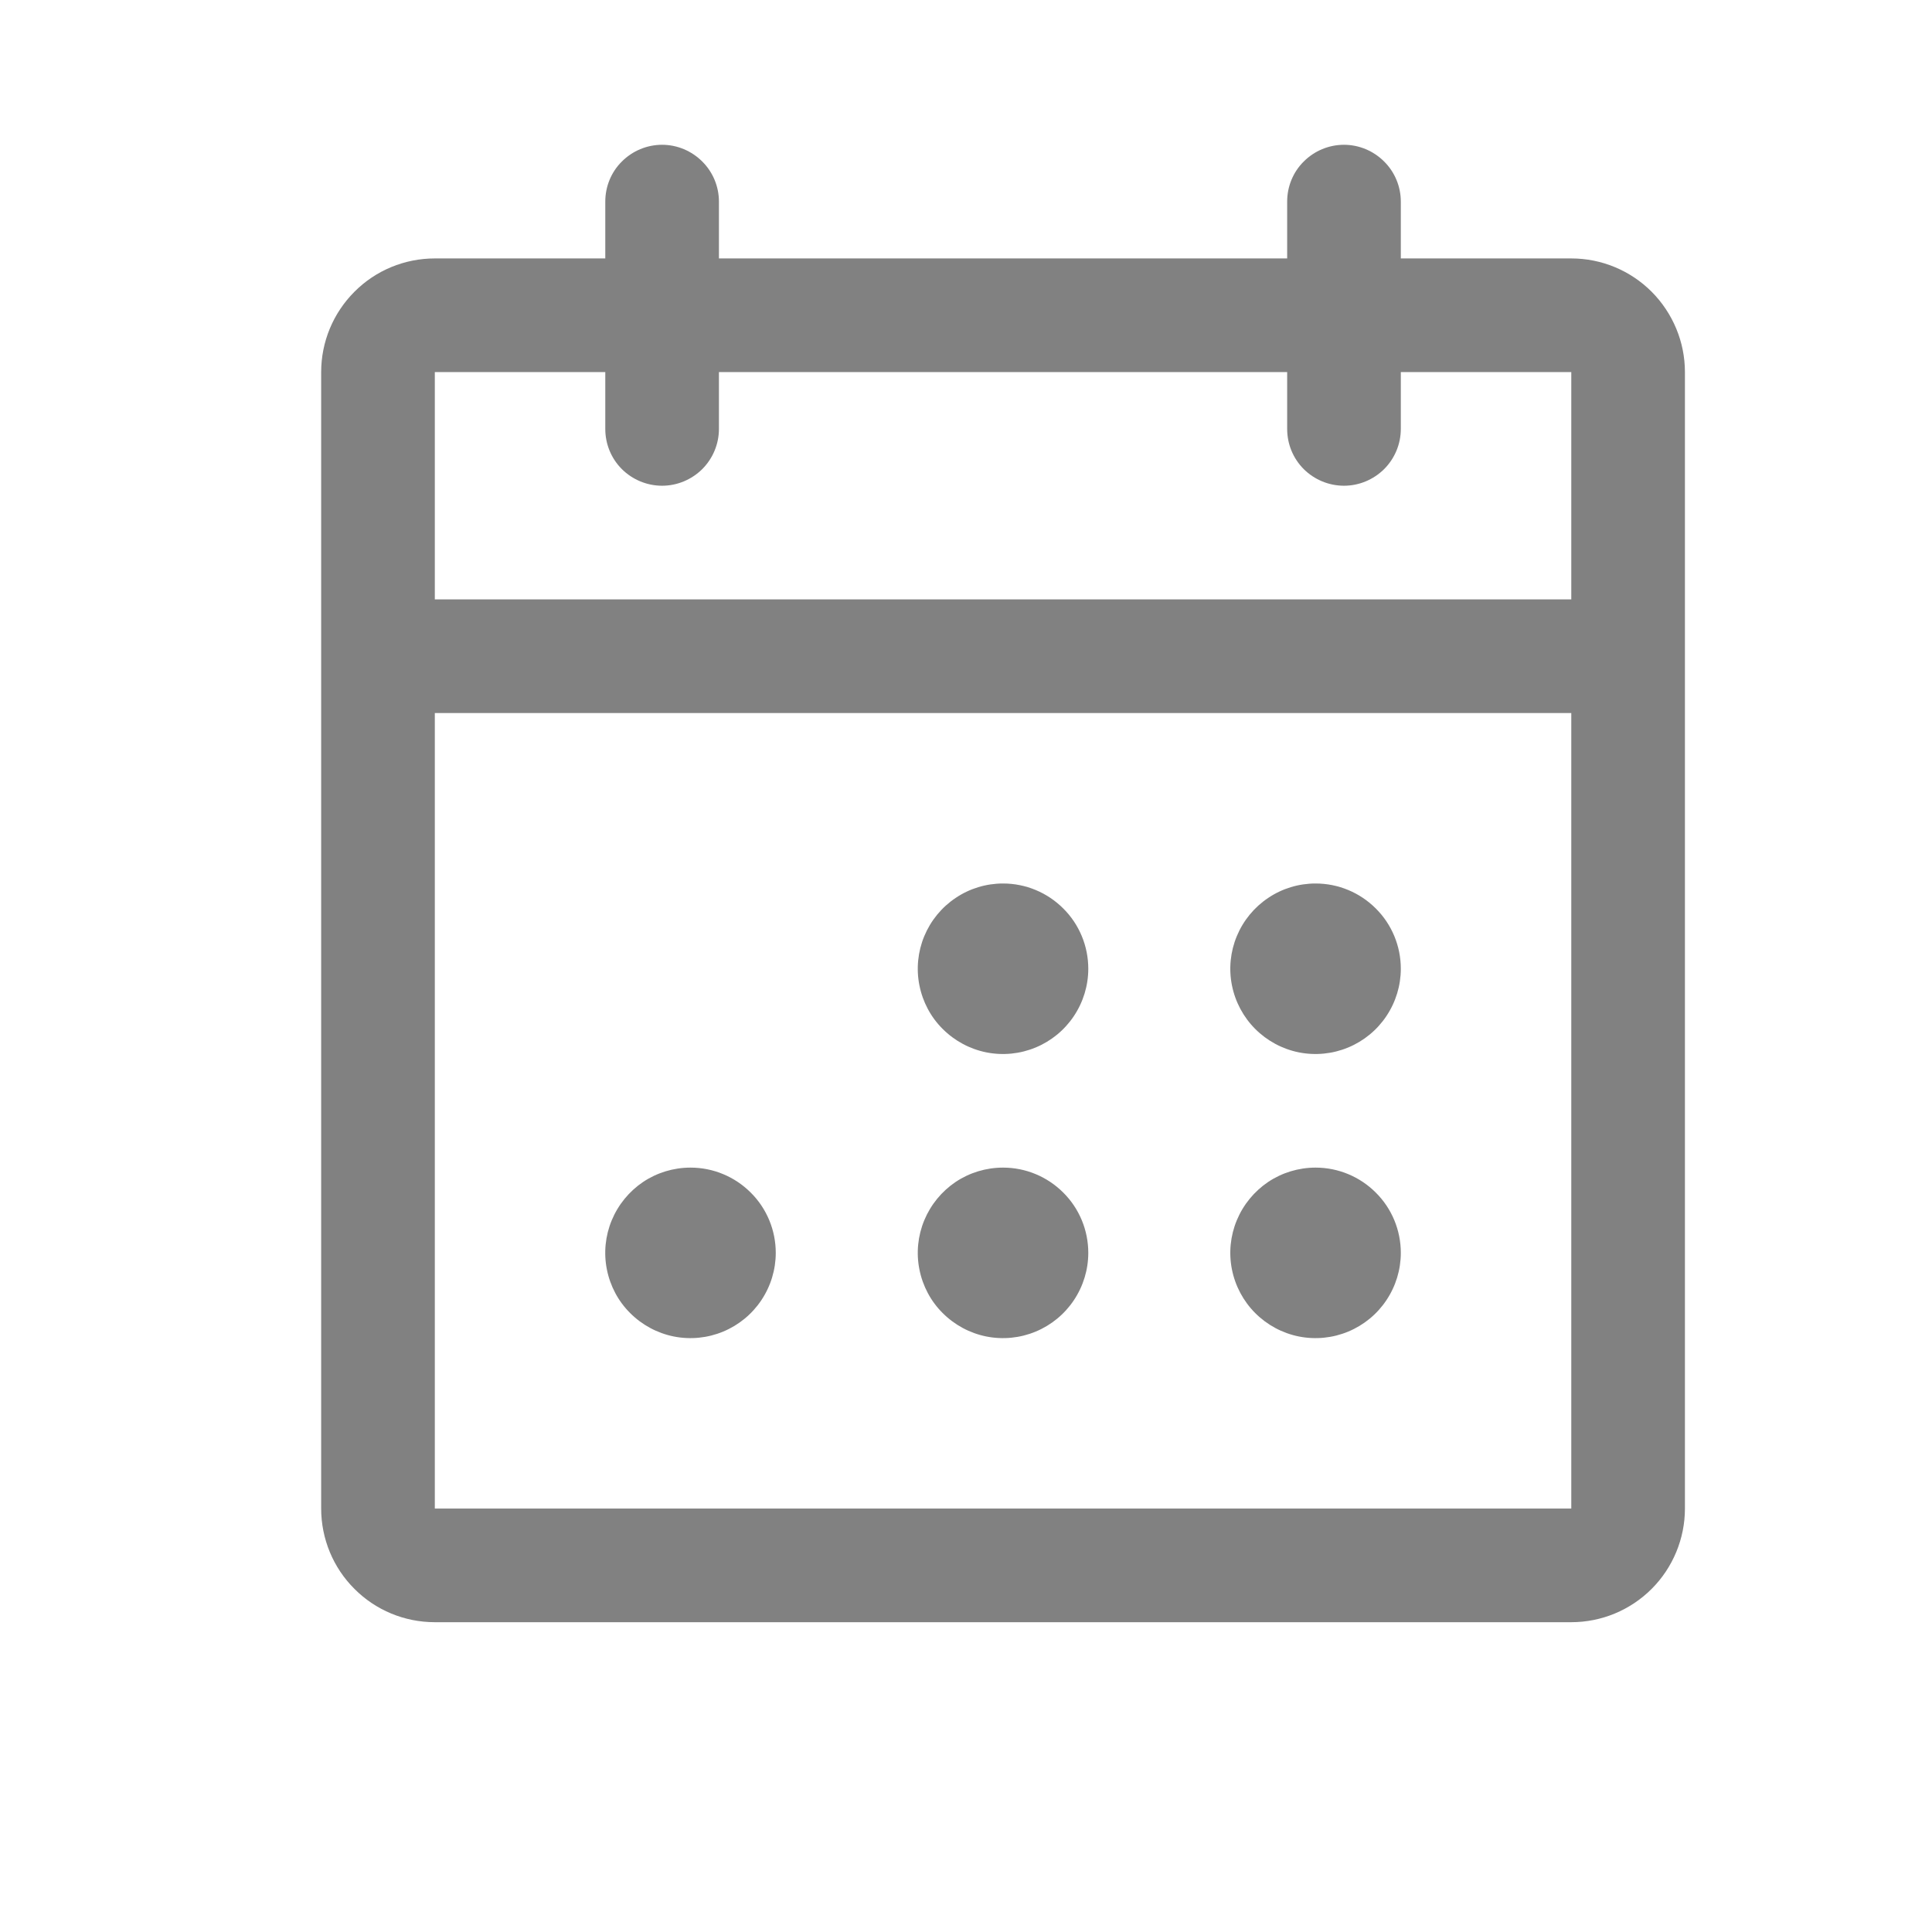 <svg width="17" height="17" viewBox="0 0 17 17" fill="none" xmlns="http://www.w3.org/2000/svg">
<path d="M13.826 2.274H12.326V1.774C12.326 1.641 12.273 1.514 12.179 1.421C12.085 1.327 11.958 1.274 11.826 1.274C11.693 1.274 11.566 1.327 11.472 1.421C11.378 1.514 11.326 1.641 11.326 1.774V2.274H6.326V1.774C6.326 1.641 6.273 1.514 6.179 1.421C6.085 1.327 5.958 1.274 5.826 1.274C5.693 1.274 5.566 1.327 5.472 1.421C5.378 1.514 5.326 1.641 5.326 1.774V2.274H3.826C3.56 2.274 3.306 2.379 3.119 2.567C2.931 2.755 2.826 3.009 2.826 3.274V13.274C2.826 13.539 2.931 13.794 3.119 13.981C3.306 14.169 3.56 14.274 3.826 14.274H13.826C14.091 14.274 14.345 14.169 14.533 13.981C14.72 13.794 14.826 13.539 14.826 13.274V3.274C14.826 3.009 14.72 2.755 14.533 2.567C14.345 2.379 14.091 2.274 13.826 2.274ZM5.326 3.274V3.774C5.326 3.907 5.378 4.034 5.472 4.128C5.566 4.221 5.693 4.274 5.826 4.274C5.958 4.274 6.085 4.221 6.179 4.128C6.273 4.034 6.326 3.907 6.326 3.774V3.274H11.326V3.774C11.326 3.907 11.378 4.034 11.472 4.128C11.566 4.221 11.693 4.274 11.826 4.274C11.958 4.274 12.085 4.221 12.179 4.128C12.273 4.034 12.326 3.907 12.326 3.774V3.274H13.826V5.274H3.826V3.274H5.326ZM13.826 13.274H3.826V6.274H13.826V13.274ZM9.576 8.524C9.576 8.672 9.532 8.817 9.449 8.941C9.367 9.064 9.25 9.16 9.113 9.217C8.976 9.274 8.825 9.289 8.679 9.26C8.534 9.231 8.4 9.159 8.295 9.054C8.19 8.95 8.119 8.816 8.09 8.67C8.061 8.525 8.076 8.374 8.133 8.237C8.19 8.1 8.286 7.983 8.409 7.901C8.532 7.818 8.677 7.774 8.826 7.774C9.025 7.774 9.215 7.853 9.356 7.994C9.497 8.134 9.576 8.325 9.576 8.524ZM12.326 8.524C12.326 8.672 12.282 8.817 12.199 8.941C12.117 9.064 12 9.16 11.863 9.217C11.726 9.274 11.575 9.289 11.429 9.26C11.284 9.231 11.15 9.159 11.045 9.054C10.941 8.95 10.869 8.816 10.84 8.67C10.811 8.525 10.826 8.374 10.883 8.237C10.94 8.1 11.036 7.983 11.159 7.901C11.282 7.818 11.427 7.774 11.576 7.774C11.775 7.774 11.965 7.853 12.106 7.994C12.247 8.134 12.326 8.325 12.326 8.524ZM6.826 11.024C6.826 11.172 6.782 11.317 6.699 11.441C6.617 11.564 6.5 11.66 6.363 11.717C6.226 11.774 6.075 11.789 5.929 11.76C5.784 11.731 5.65 11.659 5.545 11.554C5.44 11.45 5.369 11.316 5.34 11.17C5.311 11.025 5.326 10.874 5.383 10.737C5.44 10.6 5.536 10.483 5.659 10.4C5.782 10.318 5.927 10.274 6.076 10.274C6.275 10.274 6.465 10.353 6.606 10.494C6.747 10.634 6.826 10.825 6.826 11.024ZM9.576 11.024C9.576 11.172 9.532 11.317 9.449 11.441C9.367 11.564 9.25 11.66 9.113 11.717C8.976 11.774 8.825 11.789 8.679 11.76C8.534 11.731 8.4 11.659 8.295 11.554C8.19 11.45 8.119 11.316 8.09 11.17C8.061 11.025 8.076 10.874 8.133 10.737C8.19 10.6 8.286 10.483 8.409 10.4C8.532 10.318 8.677 10.274 8.826 10.274C9.025 10.274 9.215 10.353 9.356 10.494C9.497 10.634 9.576 10.825 9.576 11.024ZM12.326 11.024C12.326 11.172 12.282 11.317 12.199 11.441C12.117 11.564 12 11.66 11.863 11.717C11.726 11.774 11.575 11.789 11.429 11.76C11.284 11.731 11.15 11.659 11.045 11.554C10.941 11.45 10.869 11.316 10.84 11.17C10.811 11.025 10.826 10.874 10.883 10.737C10.94 10.6 11.036 10.483 11.159 10.4C11.282 10.318 11.427 10.274 11.576 10.274C11.775 10.274 11.965 10.353 12.106 10.494C12.247 10.634 12.326 10.825 12.326 11.024Z" fill="#818181"/>
</svg>
